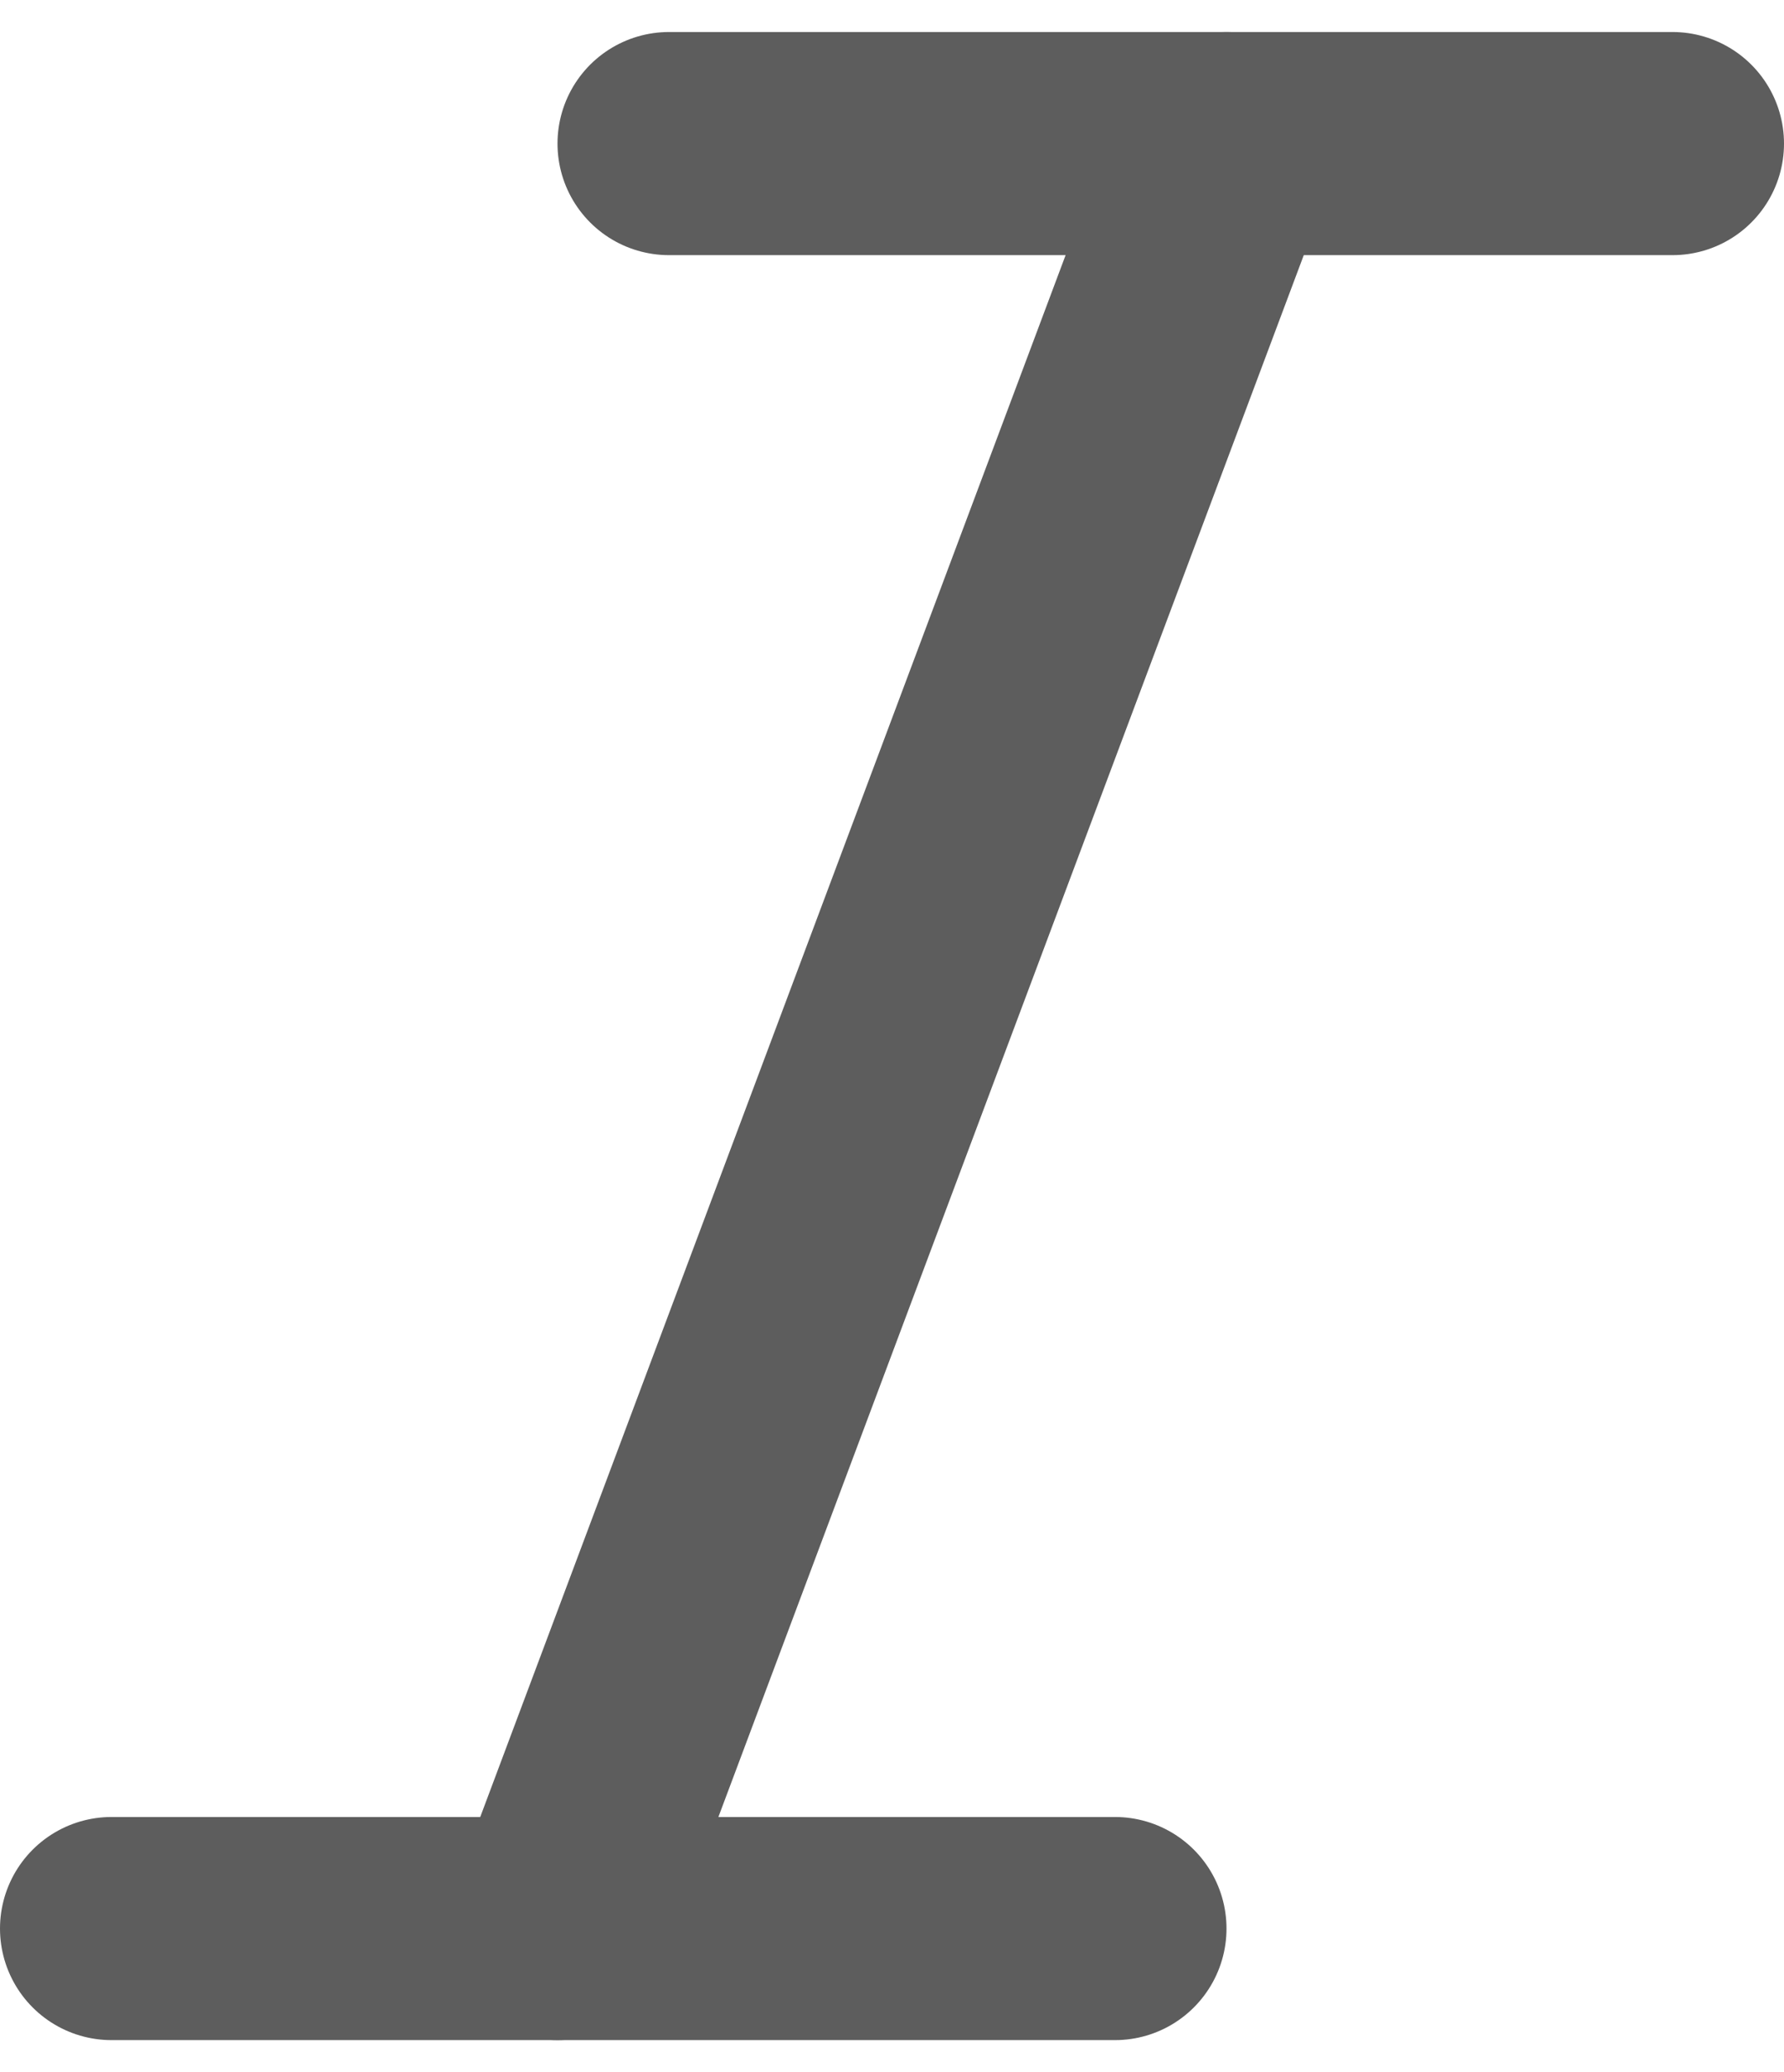 <svg xmlns="http://www.w3.org/2000/svg" width="16" height="18.575" viewBox="0 0 16 18.575">
  <g id="italic" transform="translate(1 1.287)">
    <line id="Line_326" data-name="Line 326" x1="9" transform="translate(5)" fill="none" stroke="#5d5d5d" stroke-linecap="round" stroke-linejoin="round" stroke-width="2"/>
    <line id="Line_327" data-name="Line 327" x1="9" transform="translate(0 16)" fill="none" stroke="#5d5d5d" stroke-linecap="round" stroke-linejoin="round" stroke-width="2"/>
    <line id="Line_328" data-name="Line 328" x1="6" y2="16" transform="translate(4)" fill="none" stroke="#5d5d5d" stroke-linecap="round" stroke-linejoin="round" stroke-width="2"/>
  </g>
</svg>
